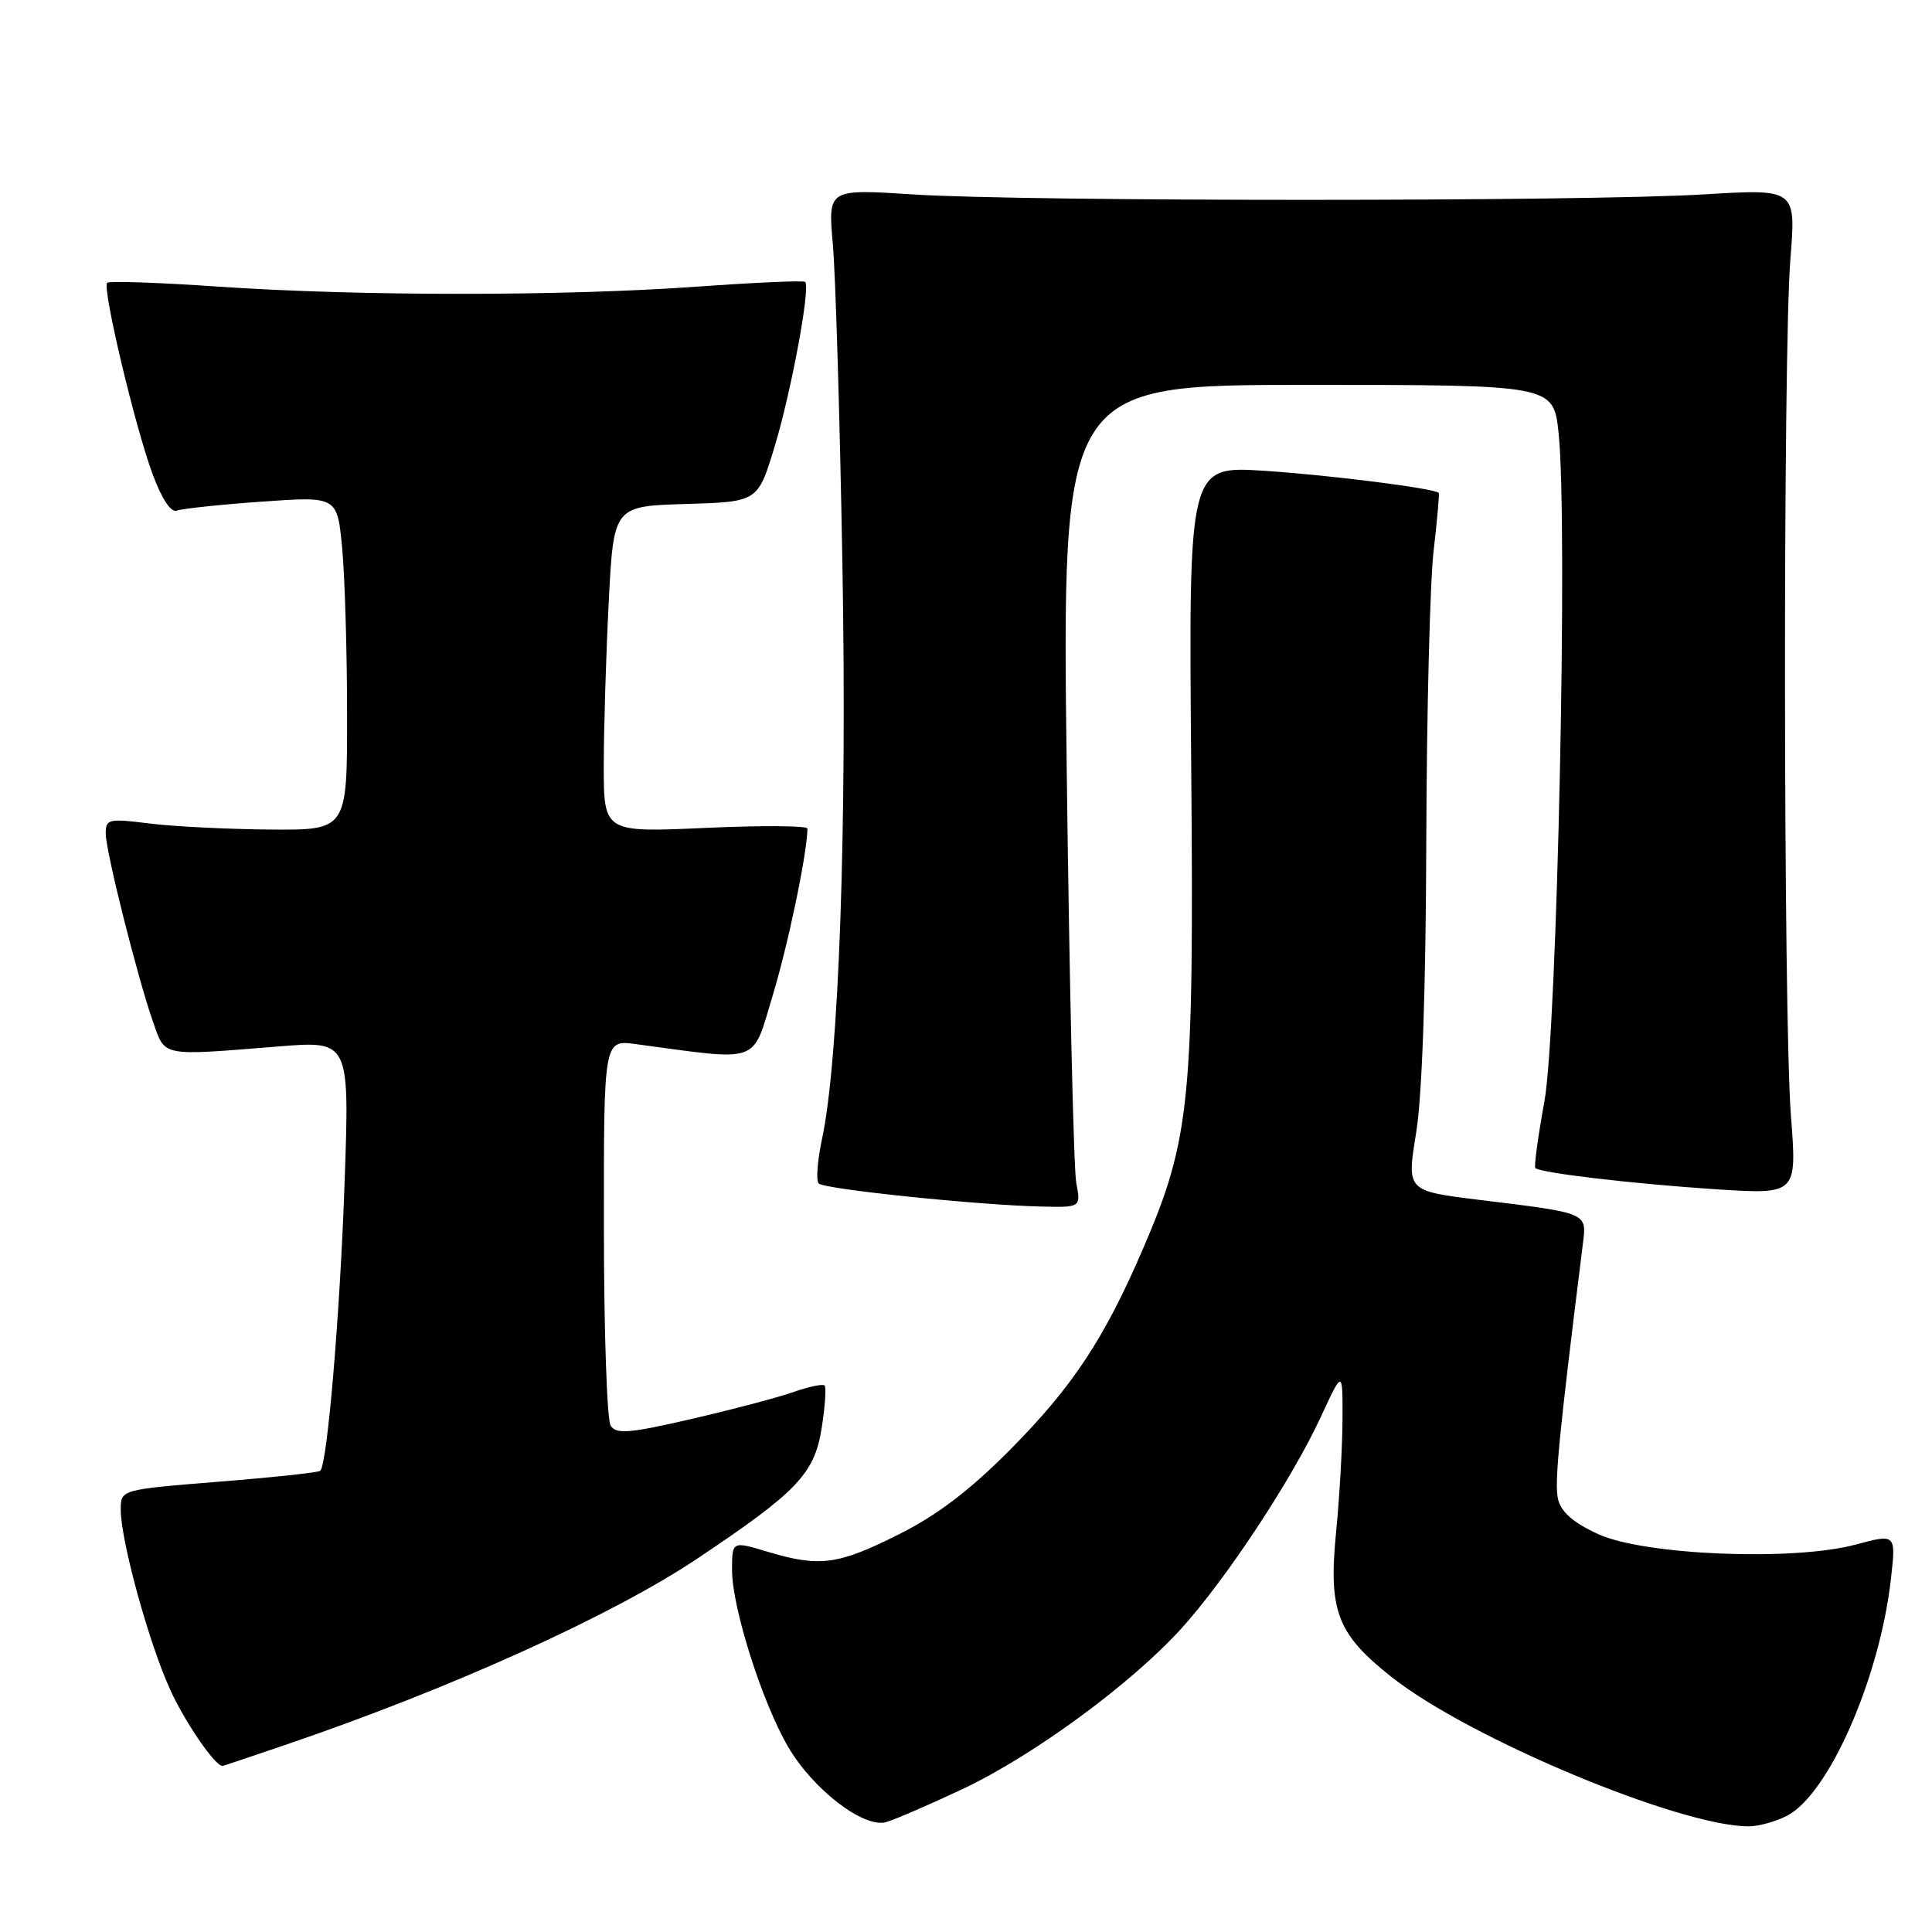<?xml version="1.0" encoding="UTF-8" standalone="no"?>
<!DOCTYPE svg PUBLIC "-//W3C//DTD SVG 1.1//EN" "http://www.w3.org/Graphics/SVG/1.1/DTD/svg11.dtd" >
<svg xmlns="http://www.w3.org/2000/svg" xmlns:xlink="http://www.w3.org/1999/xlink" version="1.1" viewBox="0 0 256 256">
 <g >
 <path fill="currentColor"
d=" M 127.50 237.08 C 136.91 232.65 149.91 223.11 156.58 215.74 C 162.50 209.19 171.21 195.98 175.01 187.76 C 177.91 181.50 177.91 181.50 177.89 188.00 C 177.88 191.57 177.50 198.32 177.04 203.00 C 176.01 213.49 177.16 216.50 184.40 222.22 C 194.66 230.34 222.57 242.00 231.71 242.00 C 233.02 242.00 235.31 241.37 236.80 240.59 C 242.34 237.71 249.07 222.36 250.56 209.20 C 251.23 203.23 251.23 203.23 245.87 204.67 C 237.61 206.88 217.93 206.08 211.79 203.29 C 208.56 201.82 206.88 200.38 206.46 198.71 C 205.94 196.62 206.51 190.73 209.73 164.88 C 210.26 160.64 210.55 160.77 195.94 158.98 C 186.39 157.80 186.39 157.80 187.64 150.15 C 188.44 145.30 188.93 131.16 188.99 111.50 C 189.04 94.45 189.48 77.12 189.96 73.00 C 190.44 68.88 190.74 65.41 190.64 65.31 C 190.04 64.70 176.07 62.94 167.50 62.38 C 157.50 61.74 157.50 61.74 157.84 101.38 C 158.22 145.86 157.72 150.87 151.52 165.32 C 146.34 177.37 142.17 183.69 133.89 192.05 C 128.46 197.52 124.19 200.77 119.00 203.36 C 111.00 207.37 108.57 207.68 101.66 205.60 C 97.00 204.20 97.00 204.20 97.00 208.06 C 97.00 213.03 101.00 225.61 104.45 231.50 C 107.75 237.13 114.46 242.28 117.42 241.44 C 118.56 241.11 123.10 239.15 127.50 237.08 Z  M 38.06 231.12 C 59.84 223.69 81.09 214.07 92.34 206.56 C 105.63 197.68 107.92 195.29 108.87 189.25 C 109.33 186.38 109.50 183.83 109.26 183.59 C 109.02 183.35 107.16 183.74 105.14 184.45 C 103.11 185.17 97.03 186.77 91.63 188.02 C 83.35 189.93 81.66 190.07 80.91 188.90 C 80.43 188.13 80.02 176.31 80.02 162.64 C 80.00 137.77 80.00 137.77 84.25 138.35 C 100.97 140.60 99.61 141.09 102.40 131.86 C 104.46 125.04 106.96 113.03 106.99 109.79 C 107.00 109.41 100.92 109.36 93.50 109.70 C 80.00 110.31 80.00 110.31 80.00 101.40 C 80.01 96.51 80.30 86.78 80.66 79.78 C 81.31 67.07 81.31 67.07 90.86 66.78 C 100.42 66.50 100.42 66.50 102.64 59.18 C 104.84 51.93 107.41 38.08 106.69 37.35 C 106.48 37.15 100.05 37.43 92.41 37.98 C 74.77 39.25 47.66 39.25 29.08 37.99 C 21.15 37.44 14.46 37.21 14.20 37.47 C 13.52 38.14 17.90 56.60 20.22 62.82 C 21.45 66.14 22.66 67.96 23.44 67.66 C 24.13 67.40 29.19 66.86 34.69 66.47 C 44.69 65.76 44.69 65.76 45.34 72.63 C 45.69 76.41 45.99 86.36 45.99 94.75 C 46.00 110.00 46.00 110.00 35.75 109.92 C 30.11 109.87 22.91 109.51 19.75 109.11 C 14.38 108.44 14.00 108.53 14.01 110.45 C 14.02 112.85 18.26 129.70 20.31 135.50 C 21.92 140.05 21.24 139.92 36.91 138.66 C 46.32 137.90 46.32 137.90 45.66 156.70 C 45.06 174.01 43.38 193.96 42.44 194.89 C 42.23 195.11 36.19 195.76 29.03 196.33 C 16.00 197.38 16.00 197.38 16.00 200.03 C 16.00 204.15 19.73 217.73 22.56 223.91 C 24.55 228.27 28.49 234.00 29.49 234.00 C 29.56 234.00 33.42 232.70 38.06 231.12 Z  M 142.61 156.75 C 142.27 154.96 141.70 130.44 141.35 102.25 C 140.71 51.00 140.71 51.00 173.28 51.00 C 205.84 51.00 205.84 51.00 206.52 57.37 C 207.78 69.09 206.34 136.62 204.64 145.96 C 203.79 150.62 203.25 154.58 203.44 154.77 C 204.09 155.42 216.45 156.87 227.31 157.58 C 238.11 158.28 238.11 158.28 237.31 147.89 C 236.30 134.86 236.24 46.71 237.24 34.26 C 237.98 25.02 237.98 25.02 225.74 25.76 C 209.94 26.72 135.91 26.72 121.11 25.77 C 109.71 25.03 109.71 25.03 110.35 32.27 C 110.71 36.24 111.28 55.25 111.62 74.50 C 112.25 109.78 111.16 140.47 108.92 150.93 C 108.31 153.80 108.11 156.44 108.48 156.82 C 109.23 157.57 129.42 159.67 137.86 159.87 C 143.23 160.00 143.23 160.00 142.61 156.75 Z "/>
</g>
</svg>
